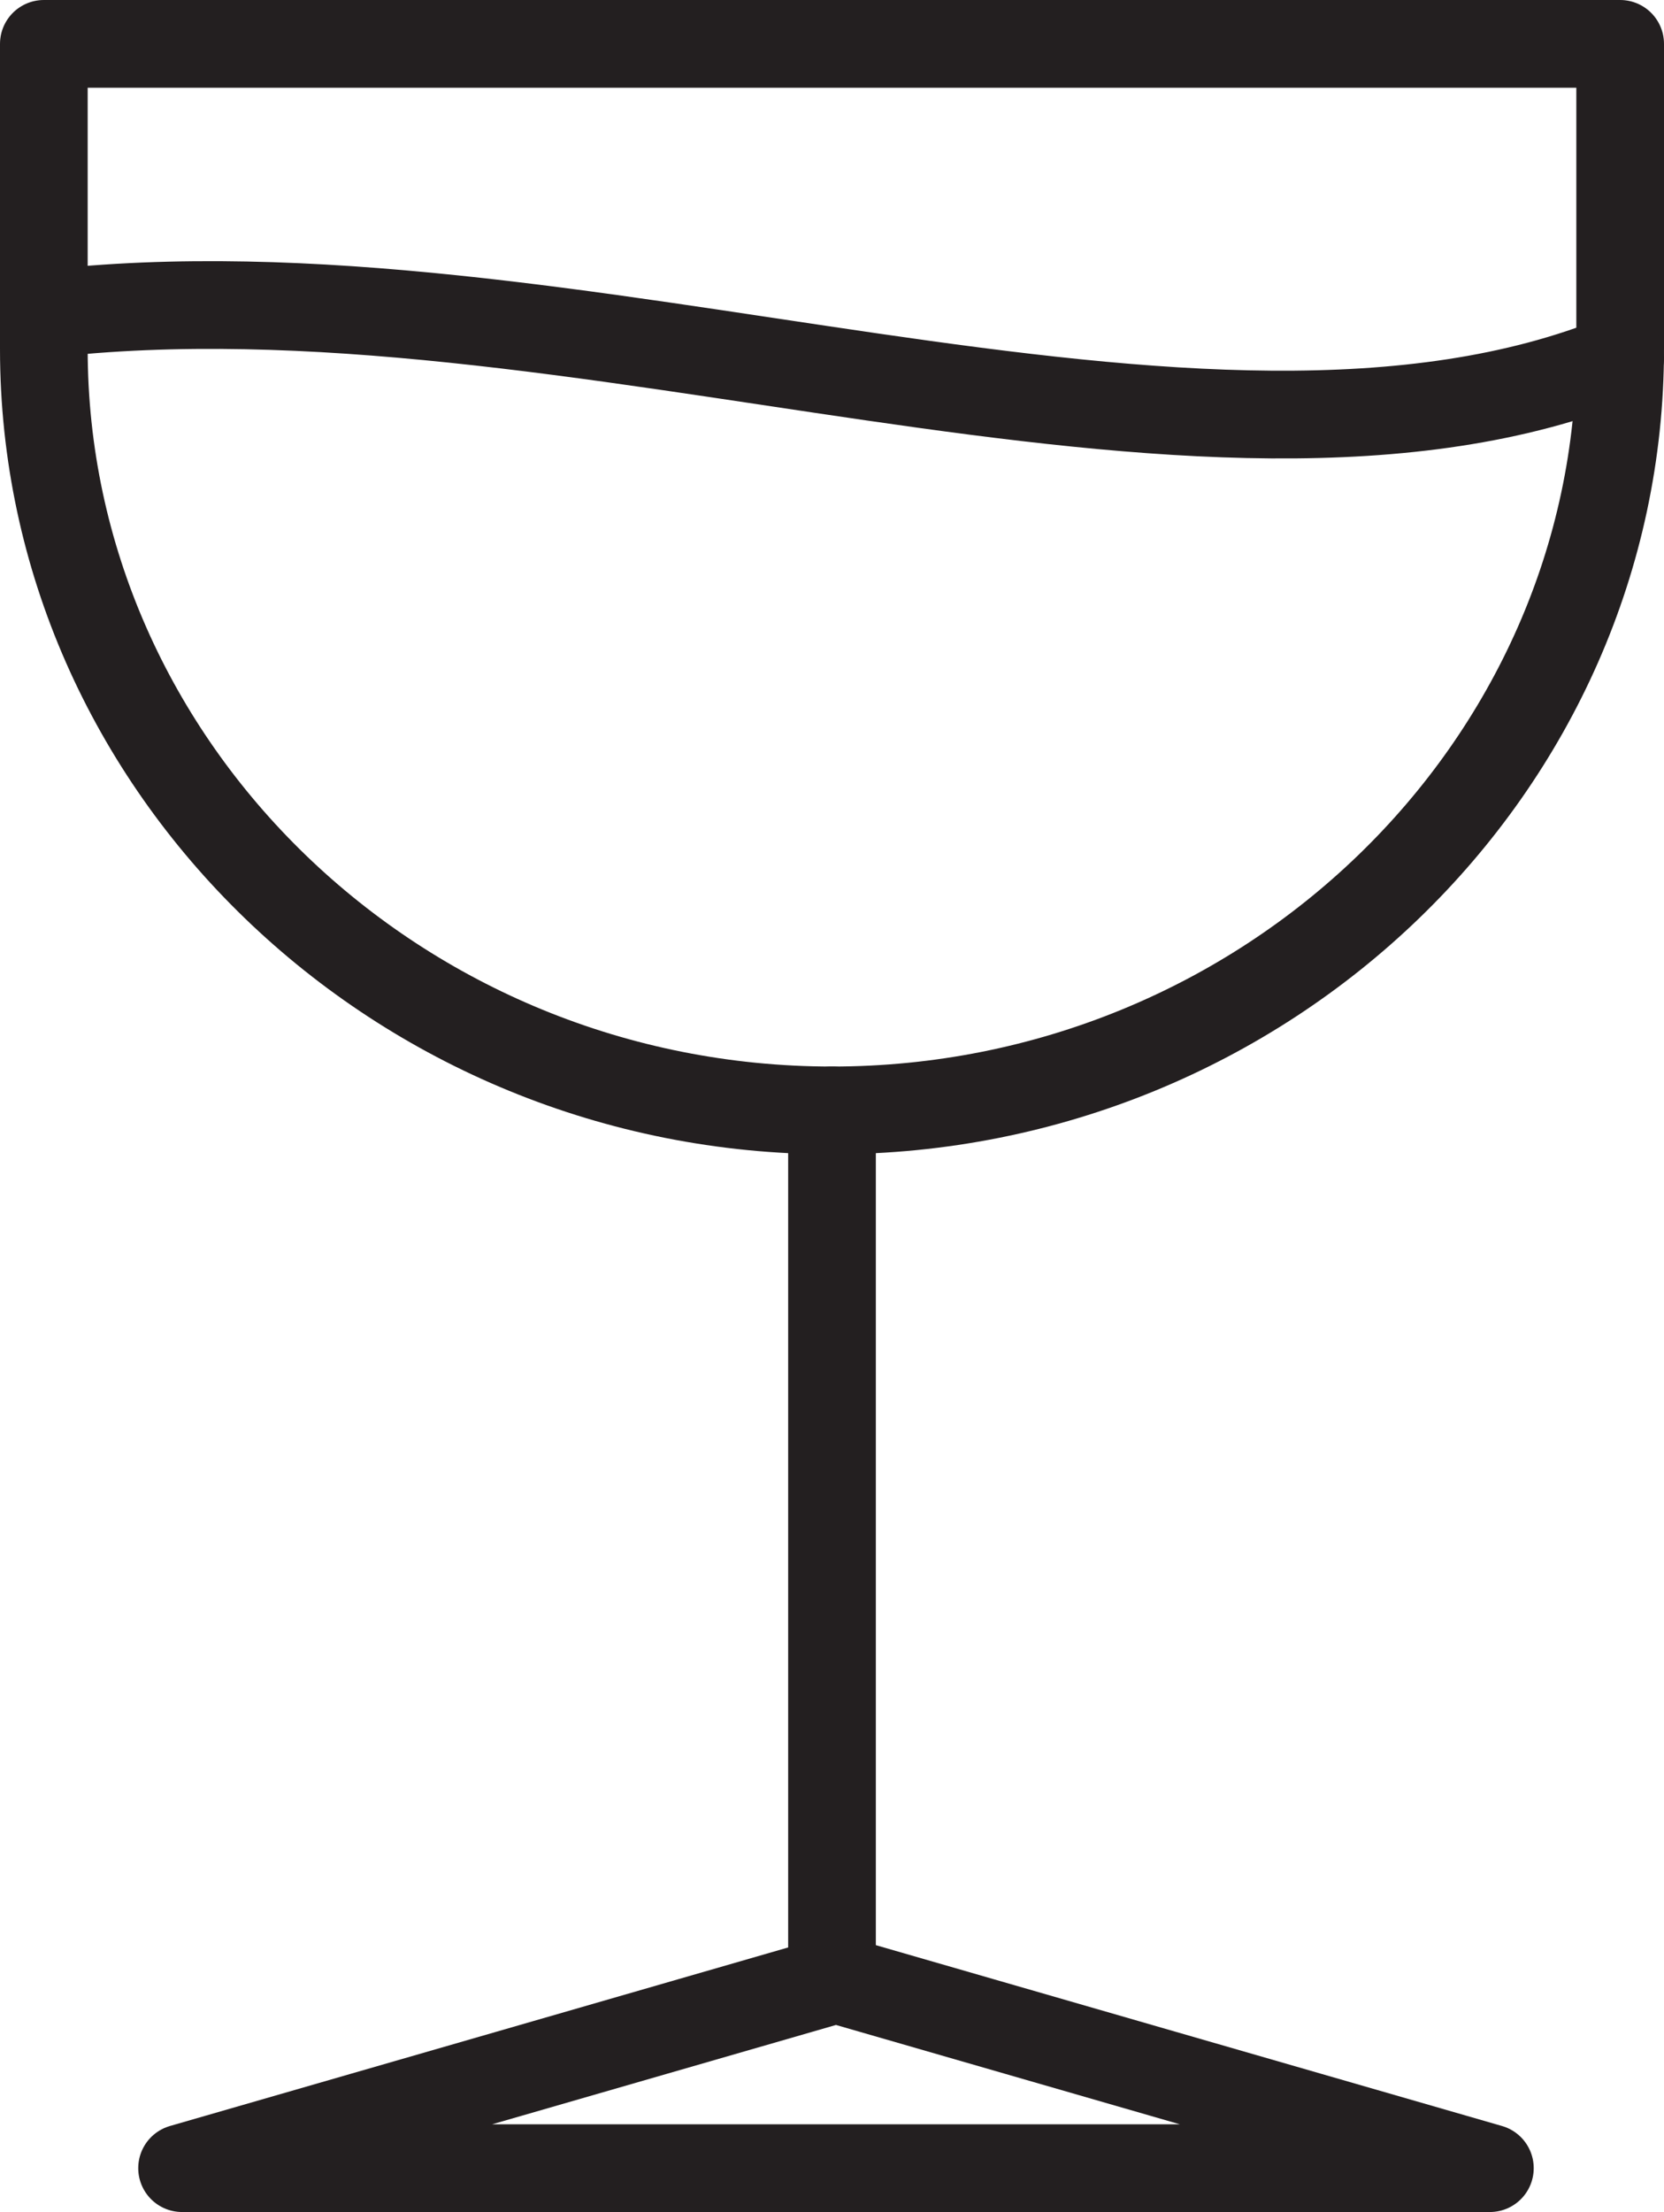 <?xml version="1.0" encoding="utf-8"?>
<!-- Generator: Adobe Illustrator 17.0.0, SVG Export Plug-In . SVG Version: 6.00 Build 0)  -->
<!DOCTYPE svg PUBLIC "-//W3C//DTD SVG 1.1//EN" "http://www.w3.org/Graphics/SVG/1.1/DTD/svg11.dtd">
<svg version="1.1" id="Layer_1" xmlns="http://www.w3.org/2000/svg" xmlns:xlink="http://www.w3.org/1999/xlink" x="0px" y="0px"
	 width="28.47px" height="37.82px" viewBox="0 0 28.47 37.82" enable-background="new 0 0 28.47 37.82" xml:space="preserve">
<g>
	
		<line fill="none" stroke="#231F20" stroke-width="1.5" stroke-linecap="round" stroke-linejoin="round" stroke-miterlimit="2.613" x1="14.235" y1="33.86" x2="14.235" y2="18.984"/>
	
		<polygon fill="none" stroke="#231F20" stroke-width="1.5" stroke-linecap="round" stroke-linejoin="round" stroke-miterlimit="2.613" points="
		14.303,33.841 19.897,35.456 25.491,37.07 14.303,37.07 3.115,37.07 8.709,35.456 	"/>
	
		<path fill="none" stroke="#231F20" stroke-width="1.5" stroke-linecap="round" stroke-linejoin="round" stroke-miterlimit="2.613" d="
		M0.75,0.75h26.97v5.218c0,7.159-6.068,13.017-13.485,13.017c-7.417,0-13.485-5.857-13.485-13.017V0.75z"/>
	
		<path fill="none" stroke="#231F20" stroke-width="1.5" stroke-linecap="round" stroke-linejoin="round" stroke-miterlimit="2.613" d="
		M0.75,5.371c9.027-1.052,19.804,3.67,26.97,0.75"/>
</g>
</svg>
